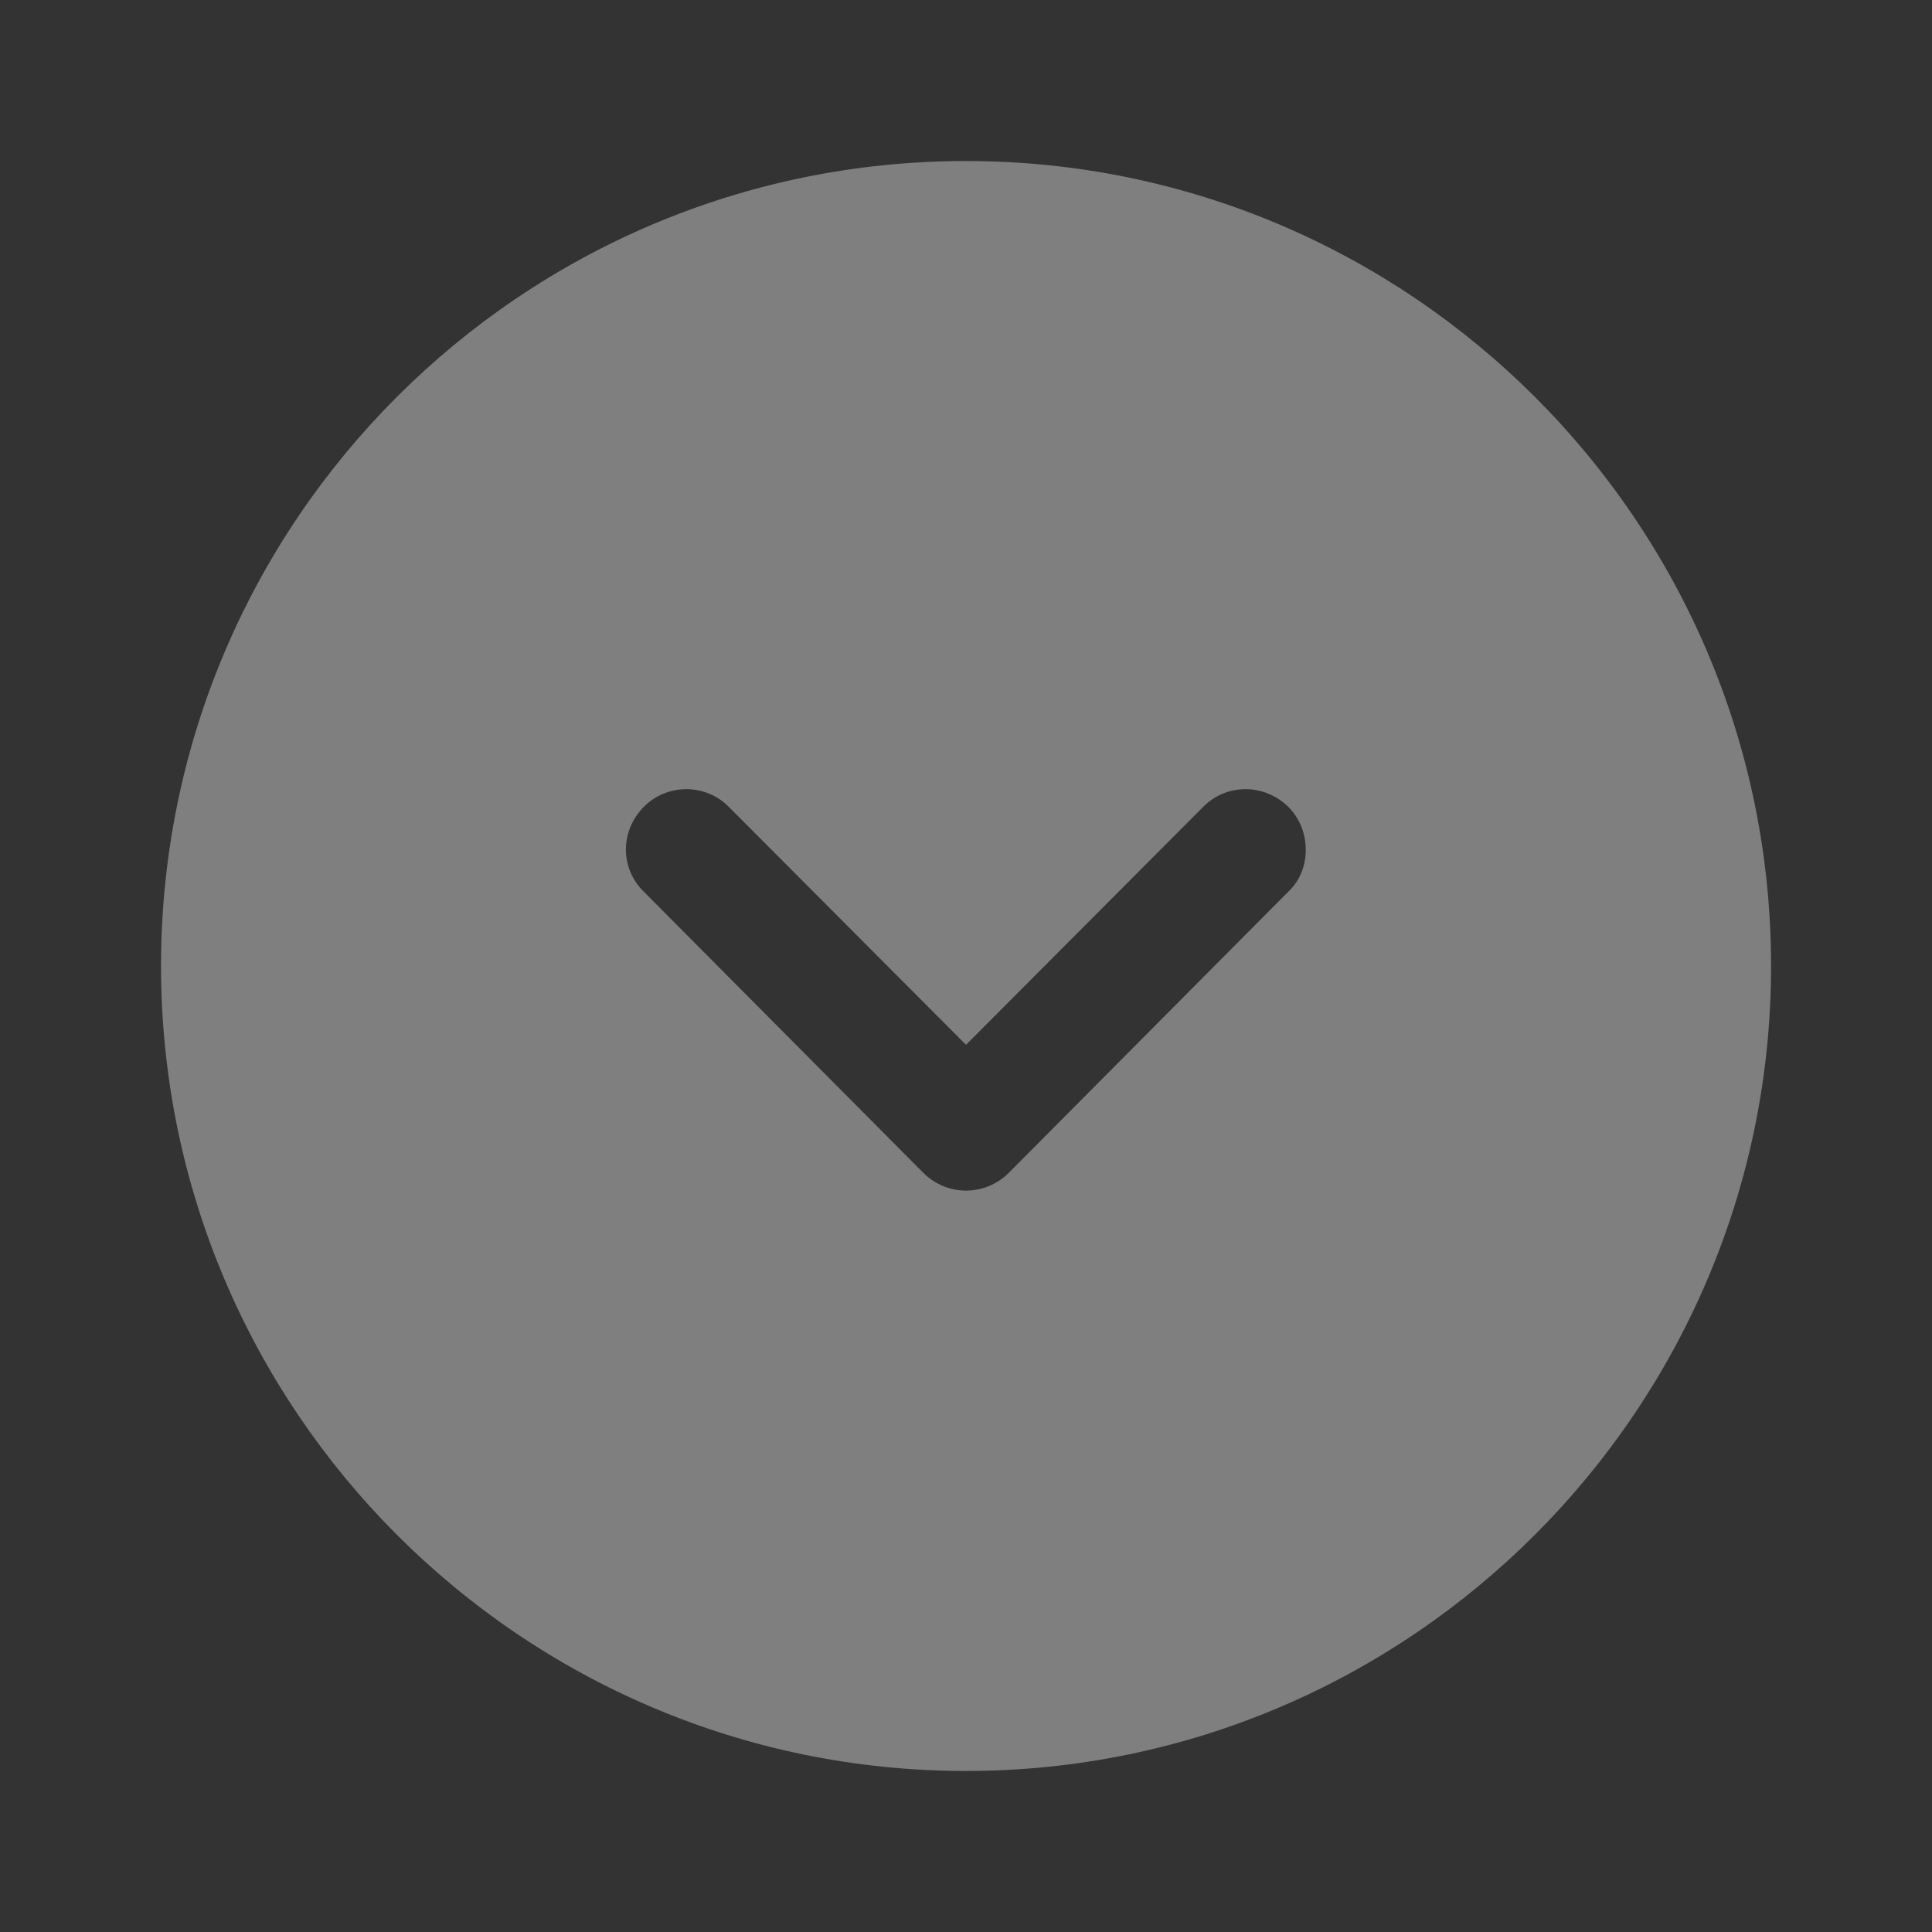 <svg width="20" height="20" viewBox="0 0 20 20" fill="none" xmlns="http://www.w3.org/2000/svg">
<rect x="0" y="0" width="20" height="20" fill="#333333" stroke="none"/>
<g opacity="0.4">
<path fill-rule="evenodd" clip-rule="evenodd" d="M10 18.333C5.4 18.333 1.667 14.591 1.667 10C1.667 5.4 5.4 1.667 10 1.667C14.592 1.667 18.334 5.4 18.334 10C18.334 14.591 14.592 18.333 10 18.333ZM13.334 8.35C13.084 8.108 12.692 8.108 12.45 8.358L10 10.816L7.55 8.358C7.309 8.108 6.909 8.108 6.667 8.35C6.417 8.6 6.417 8.992 6.667 9.233L9.559 12.142C9.675 12.258 9.834 12.325 10 12.325C10.167 12.325 10.325 12.258 10.442 12.142L13.334 9.233C13.459 9.117 13.517 8.958 13.517 8.8C13.517 8.633 13.459 8.475 13.334 8.35Z" fill="#F1F1F1"/>
</g>
</svg>
